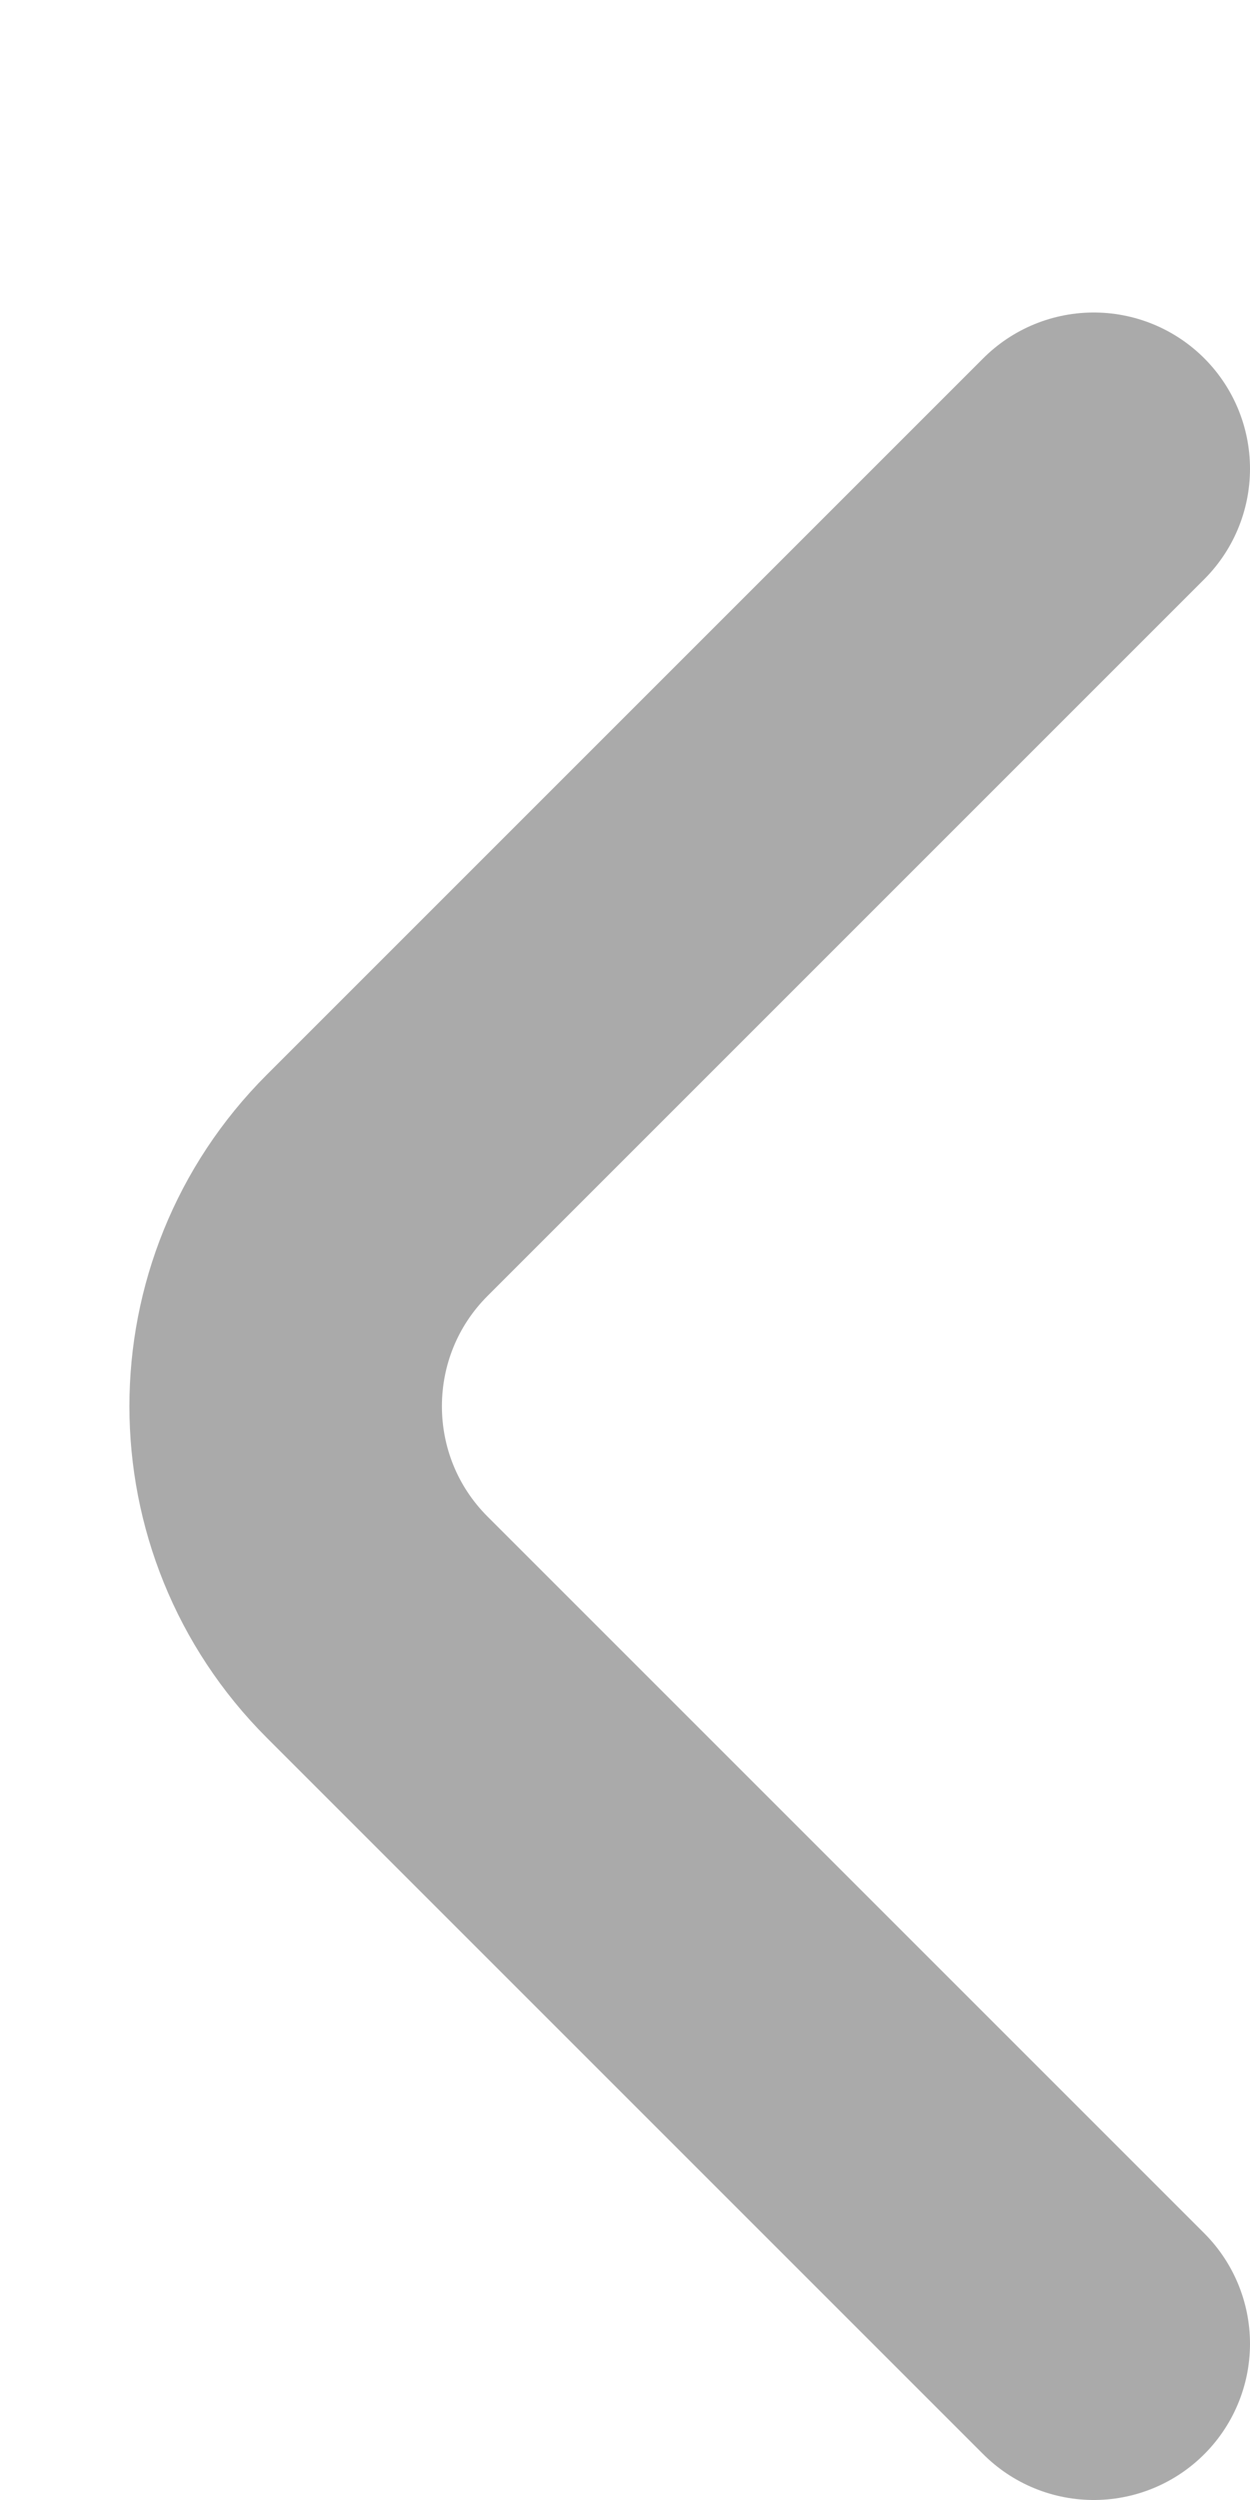 <svg width="8" height="16" viewBox="0 0 8 16" fill="none" xmlns="http://www.w3.org/2000/svg">
  <g transform="translate(0,2)"> 
    <path d="M7 1L2.414 5.586C1.633 6.367 1.633 7.633 2.414 8.414L7 13" stroke="#AAAAAA" stroke-width="2" stroke-linecap="round"/>
  </g>
</svg>
